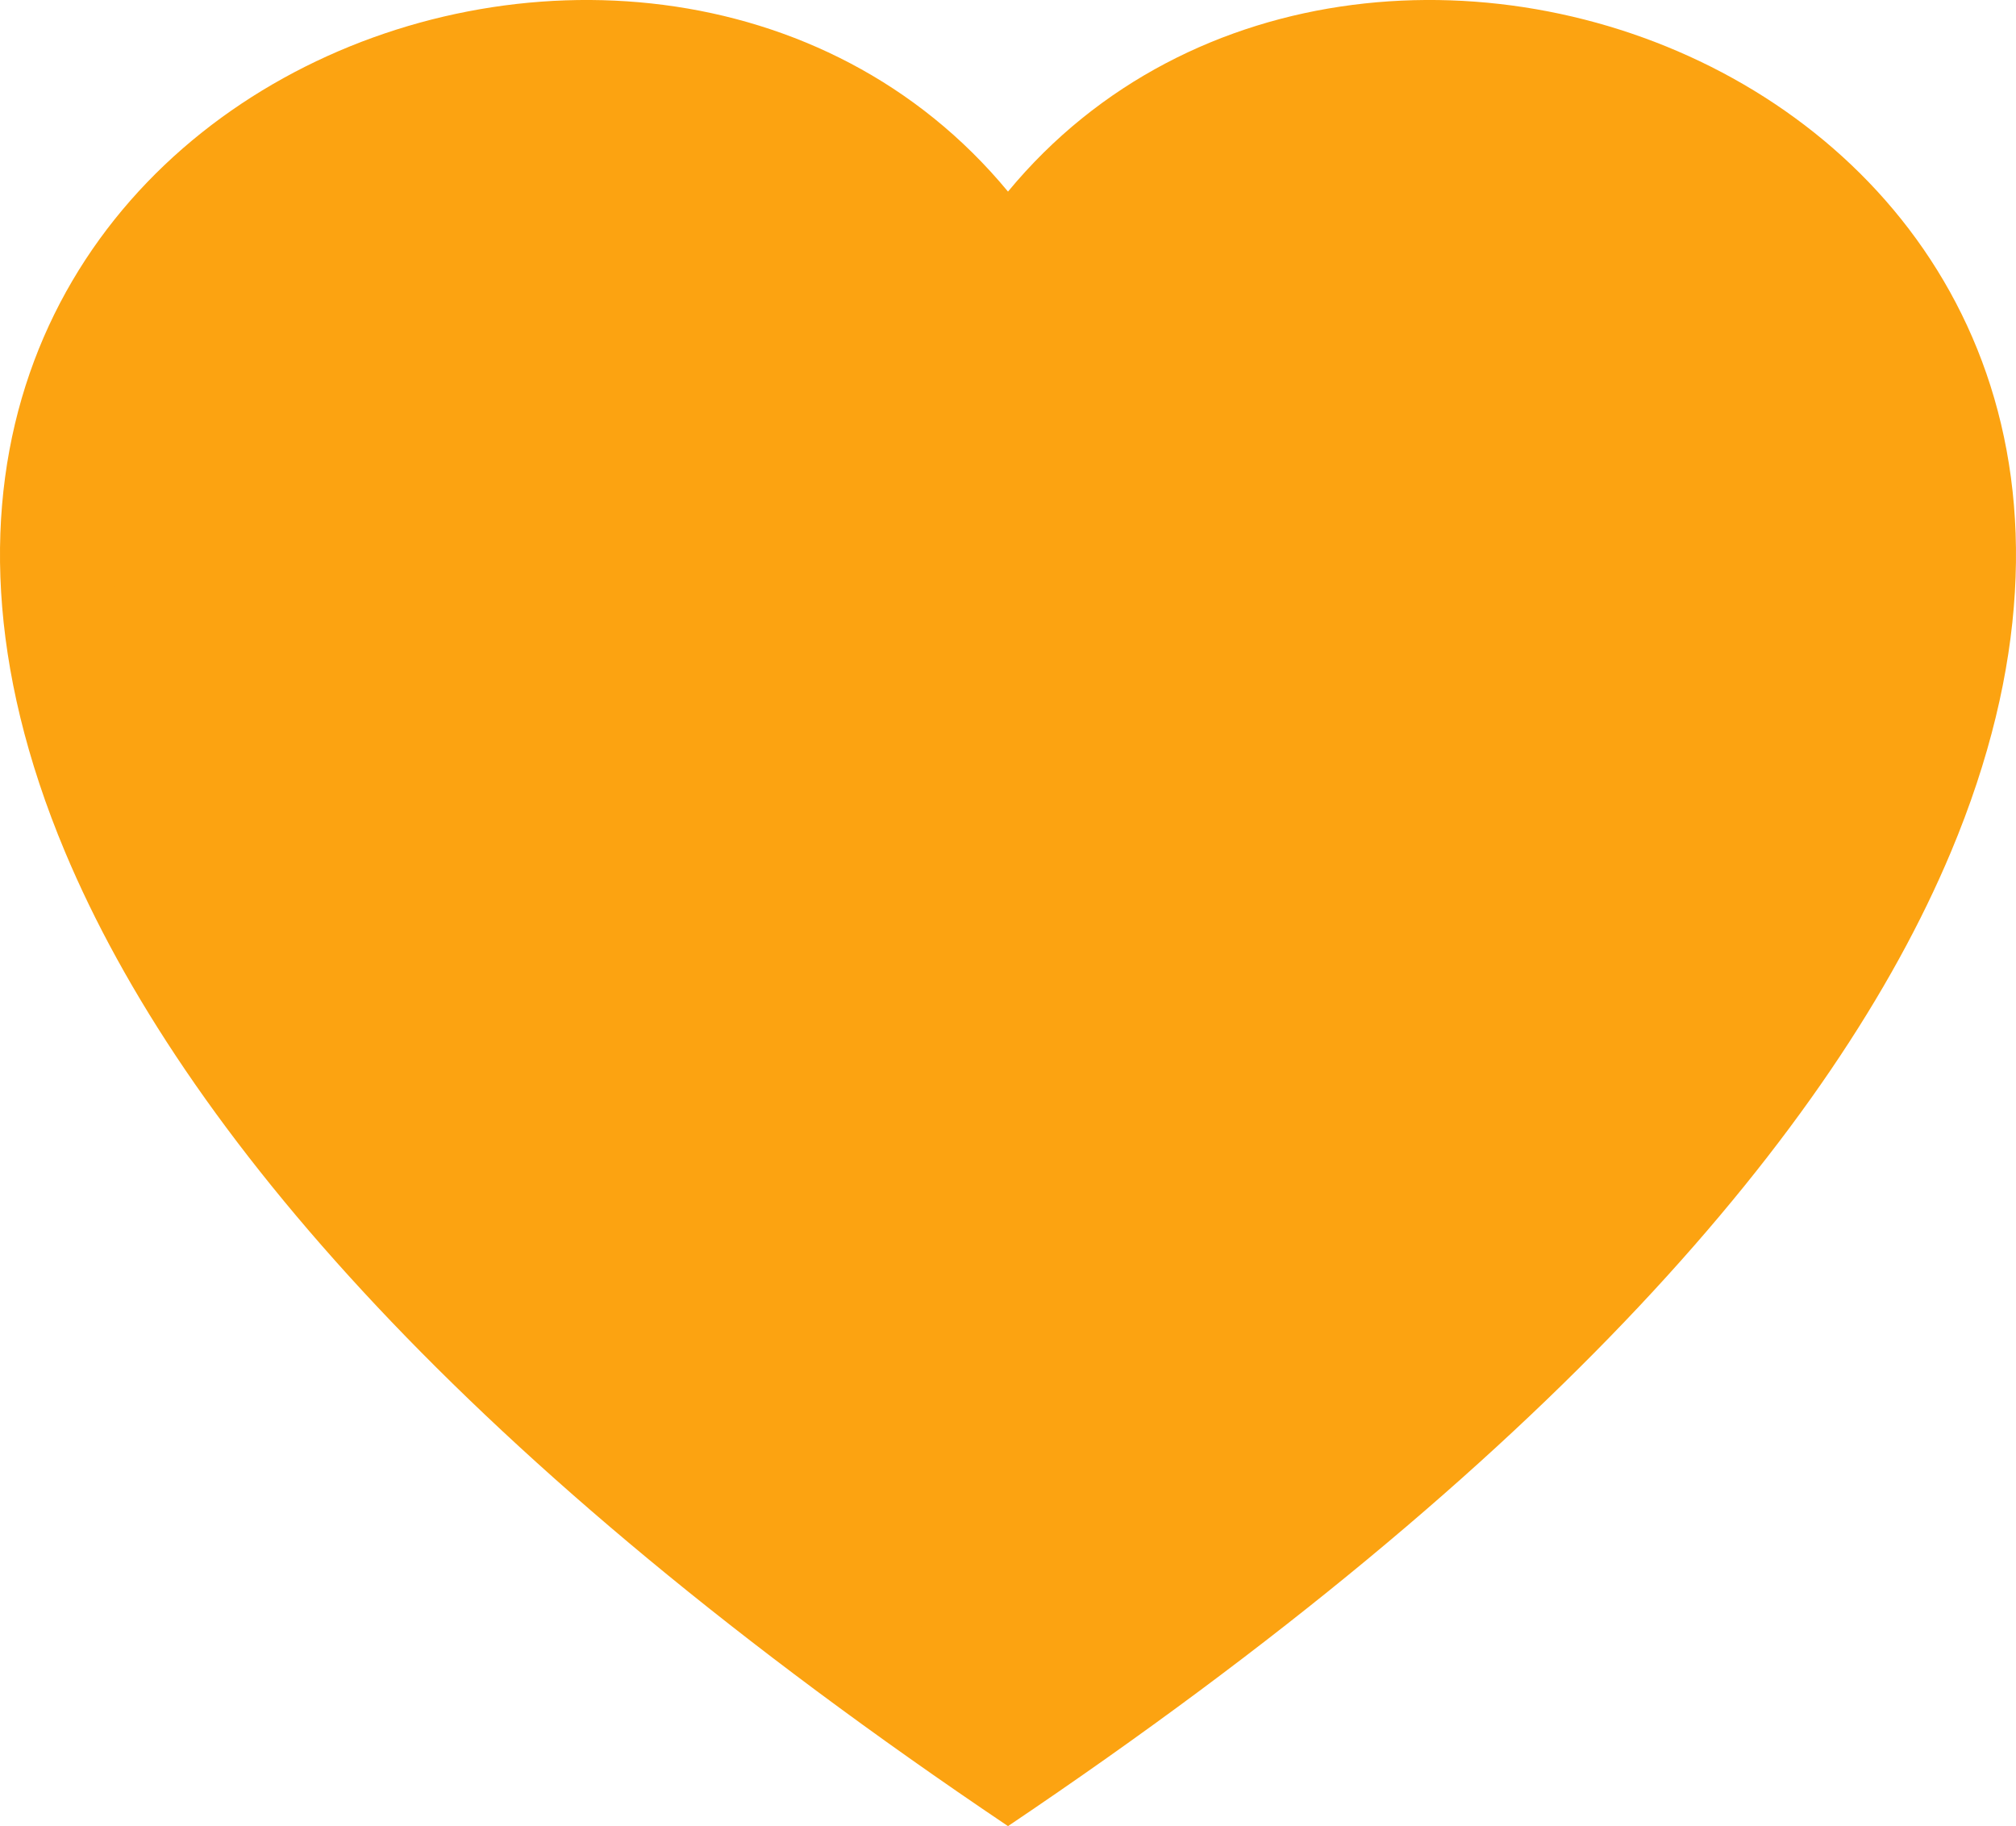 <!-- <svg xmlns="http://www.w3.org/2000/svg" xmlns:xlink="http://www.w3.org/1999/xlink" width="95.5" height="86.685" viewBox="0 0 95.5 86.685">
  <defs>
    <filter id="solidHeart" x="0" y="0" width="95.5" height="86.685" filterUnits="userSpaceOnUse">
      <feOffset dy="3" input="SourceAlpha"/>
      <feGaussianBlur stdDeviation="3" result="blur"/>
      <feFlood/>
      <feComposite operator="in" in2="blur"/>
    </filter>
    <filter id="solidHeart-2" x="0" y="0" width="95.5" height="86.685" filterUnits="userSpaceOnUse">
      <feOffset dy="3" input="SourceAlpha"/>
      <feGaussianBlur stdDeviation="3" result="blur-2"/>
      <feFlood flood-color="#14213d" result="color"/>
      <feComposite operator="out" in="SourceGraphic" in2="blur-2"/>
      <feComposite operator="in" in="color"/>
      <feComposite operator="in" in2="SourceGraphic"/>
    </filter>
  </defs>
  <g id="Component_10" data-name="Component 10" transform="translate(9 6)">
    <g data-type="innerShadowGroup">
      <g transform="matrix(1, 0, 0, 1, -9, -6)" filter="url(#solidHeart)">
        <g id="solidHeart-3" data-name="solidHeart" transform="translate(9 4.45)" fill="#fca311">
          <path d="M 38.75 69.02764892578125 C 29.17057991027832 62.53471755981445 21.25793647766113 55.98923492431641 15.22375965118408 49.56565856933594 C 9.721893310546875 43.70876312255859 5.753053188323975 37.92967224121094 3.427493333816528 32.38891220092773 C 1.638826608657837 28.12589836120605 0.831933319568634 24.07264518737793 1.029279947280884 20.34184455871582 C 1.206786632537842 16.98637771606445 2.188693284988403 13.94353866577148 3.947760105133057 11.29784488677979 C 5.74998664855957 8.587244987487793 8.366720199584961 6.345858097076416 11.51510620117188 4.815965175628662 C 14.56693363189697 3.333004951477051 18.03182601928711 2.549151659011841 21.53522682189941 2.549151659011841 C 24.64354705810547 2.549151659011841 27.73569297790527 3.180498361587524 30.47742652893066 4.374938488006592 C 33.43035888671875 5.661405086517334 35.95430755615234 7.556098461151123 37.97914505004883 10.00640487670898 L 38.75 10.93924522399902 L 39.52085494995117 10.00640487670898 C 41.54529190063477 7.556591510772705 44.06927871704102 5.662018299102783 47.02272033691406 4.375324726104736 C 49.76497268676758 3.180631637573242 52.85709381103516 2.549151659011841 55.96477508544922 2.549151659011841 C 59.46858596801758 2.549151659011841 62.93374633789062 3.332924842834473 65.98564147949219 4.815738201141357 C 69.13413238525391 6.345484733581543 71.75089263916016 8.586738586425781 73.55302429199219 11.29720497131348 C 75.31201171875 13.94277858734131 76.29381561279297 16.98559188842773 76.47118377685547 20.34112548828125 C 76.66838836669922 24.07199096679688 75.86134338378906 28.12549781799316 74.07246398925781 32.38901901245117 C 71.74693298339844 37.92967224121094 67.77809143066406 43.70876312255859 62.27624130249023 49.56565856933594 C 56.24205017089844 55.98923492431641 48.32941818237305 62.53471755981445 38.75 69.02764892578125 Z" stroke="none"/>
          <path d="M 38.75 67.81821441650391 C 48.01593399047852 61.49240493774414 55.68177795410156 55.12511825561523 61.54738616943359 48.8809928894043 C 66.96733093261719 43.11129379272461 70.87115478515625 37.43235015869141 73.15034484863281 32.00212097167969 C 74.88045501708984 27.87866401672363 75.66177368164062 23.97309303283691 75.47258758544922 20.3939208984375 C 75.30480194091797 17.21960639953613 74.3787841796875 14.34532070159912 72.72028350830078 11.85087871551514 C 71.01678466796875 9.288763999938965 68.53687286376953 7.167078495025635 65.54861450195312 5.715192794799805 C 62.63209915161133 4.298149585723877 59.31805801391602 3.549149751663208 55.96475601196289 3.549149751663208 C 52.99340057373047 3.549149751663208 50.03939819335938 4.151849746704102 47.42211532592773 5.292092800140381 C 44.61410140991211 6.515435218811035 42.2150993347168 8.315863609313965 40.29171371459961 10.64340686798096 L 38.75 12.50907802581787 L 37.20828628540039 10.64340686798096 C 35.28450012207031 8.315378189086914 32.88554382324219 6.51482105255127 30.07802772521973 5.291721343994141 C 27.4612865447998 4.151721000671387 24.50722885131836 3.549149751663208 21.53524208068848 3.549149751663208 C 18.18237113952637 3.549149751663208 14.8685998916626 4.298221111297607 11.95217132568359 5.715392589569092 C 8.964014053344727 7.167421340942383 6.484085559844971 9.289263725280762 4.780499935150146 11.85150718688965 C 3.121914386749268 14.34607791900635 2.195800065994263 17.22042083740234 2.027885675430298 20.39467811584473 C 1.838571429252625 23.97376441955566 2.619728565216064 27.87907791137695 4.349556922912598 32.00189208984375 C 6.628842830657959 37.43235015869141 10.53267097473145 43.11129379272461 15.95261383056641 48.8809928894043 C 21.81822204589844 55.12511825561523 29.48406791687012 61.49240493774414 38.75 67.81821441650391 M 38.75 70.234375 C 17.91437149047852 56.21087646484375 6.986914157867432 43.45325088500977 2.505414247512817 32.77592086791992 C -9.500313758850098 4.162022590637207 24.79163360595703 -7.522024631500244 38.75 9.369392395019531 C 52.70837783813477 -7.522027492523193 87.00031280517578 4.162025928497314 74.99458312988281 32.77592086791992 C 70.51308441162109 43.45325088500977 59.58562850952148 56.21087646484375 38.75 70.234375 Z" stroke="none" fill="#000"/>
        </g>
      </g>
      <g id="solidHeart-4" data-name="solidHeart" transform="translate(0 -1.549)" fill="#fca311">
        <path d="M 38.75 69.02764892578125 C 29.17057991027832 62.53471755981445 21.25793647766113 55.98923492431641 15.22375965118408 49.56565856933594 C 9.721893310546875 43.70876312255859 5.753053188323975 37.92967224121094 3.427493333816528 32.38891220092773 C 1.638826608657837 28.12589836120605 0.831933319568634 24.07264518737793 1.029279947280884 20.34184455871582 C 1.206786632537842 16.98637771606445 2.188693284988403 13.94353866577148 3.947760105133057 11.29784488677979 C 5.74998664855957 8.587244987487793 8.366720199584961 6.345858097076416 11.51510620117188 4.815965175628662 C 14.56693363189697 3.333004951477051 18.03182601928711 2.549151659011841 21.53522682189941 2.549151659011841 C 24.64354705810547 2.549151659011841 27.73569297790527 3.180498361587524 30.47742652893066 4.374938488006592 C 33.43035888671875 5.661405086517334 35.95430755615234 7.556098461151123 37.97914505004883 10.00640487670898 L 38.75 10.93924522399902 L 39.52085494995117 10.00640487670898 C 41.54529190063477 7.556591510772705 44.06927871704102 5.662018299102783 47.02272033691406 4.375324726104736 C 49.76497268676758 3.180631637573242 52.85709381103516 2.549151659011841 55.96477508544922 2.549151659011841 C 59.46858596801758 2.549151659011841 62.93374633789062 3.332924842834473 65.98564147949219 4.815738201141357 C 69.13413238525391 6.345484733581543 71.75089263916016 8.586738586425781 73.55302429199219 11.29720497131348 C 75.31201171875 13.94277858734131 76.29381561279297 16.98559188842773 76.47118377685547 20.34112548828125 C 76.66838836669922 24.07199096679688 75.86134338378906 28.12549781799316 74.07246398925781 32.38901901245117 C 71.74693298339844 37.92967224121094 67.77809143066406 43.70876312255859 62.27624130249023 49.56565856933594 C 56.24205017089844 55.98923492431641 48.32941818237305 62.53471755981445 38.75 69.02764892578125 Z" stroke="none"/>
        <path d="M 38.75 67.81821441650391 C 48.01593399047852 61.49240493774414 55.68177795410156 55.12511825561523 61.54738616943359 48.8809928894043 C 66.96733093261719 43.11129379272461 70.87115478515625 37.43235015869141 73.15034484863281 32.00212097167969 C 74.88045501708984 27.87866401672363 75.66177368164062 23.97309303283691 75.47258758544922 20.3939208984375 C 75.30480194091797 17.21960639953613 74.3787841796875 14.34532070159912 72.72028350830078 11.85087871551514 C 71.01678466796875 9.288763999938965 68.53687286376953 7.167078495025635 65.54861450195312 5.715192794799805 C 62.63209915161133 4.298149585723877 59.31805801391602 3.549149751663208 55.96475601196289 3.549149751663208 C 52.99340057373047 3.549149751663208 50.03939819335938 4.151849746704102 47.42211532592773 5.292092800140381 C 44.61410140991211 6.515435218811035 42.2150993347168 8.315863609313965 40.29171371459961 10.64340686798096 L 38.75 12.50907802581787 L 37.20828628540039 10.64340686798096 C 35.28450012207031 8.315378189086914 32.88554382324219 6.51482105255127 30.07802772521973 5.291721343994141 C 27.4612865447998 4.151721000671387 24.50722885131836 3.549149751663208 21.53524208068848 3.549149751663208 C 18.18237113952637 3.549149751663208 14.8685998916626 4.298221111297607 11.95217132568359 5.715392589569092 C 8.964014053344727 7.167421340942383 6.484085559844971 9.289263725280762 4.780499935150146 11.85150718688965 C 3.121914386749268 14.34607791900635 2.195800065994263 17.22042083740234 2.027885675430298 20.39467811584473 C 1.838571429252625 23.97376441955566 2.619728565216064 27.87907791137695 4.349556922912598 32.00189208984375 C 6.628842830657959 37.43235015869141 10.53267097473145 43.11129379272461 15.95261383056641 48.8809928894043 C 21.81822204589844 55.12511825561523 29.48406791687012 61.49240493774414 38.75 67.81821441650391 M 38.75 70.234375 C 17.91437149047852 56.21087646484375 6.986914157867432 43.45325088500977 2.505414247512817 32.77592086791992 C -9.500313758850098 4.162022590637207 24.79163360595703 -7.522024631500244 38.75 9.369392395019531 C 52.70837783813477 -7.522027492523193 87.00031280517578 4.162025928497314 74.99458312988281 32.77592086791992 C 70.51308441162109 43.45325088500977 59.58562850952148 56.21087646484375 38.75 70.234375 Z" stroke="none"/>
      </g>
      <g transform="matrix(1, 0, 0, 1, -9, -6)" filter="url(#solidHeart-2)">
        <g id="solidHeart-5" data-name="solidHeart" transform="translate(9 4.45)" fill="#fff">
          <path d="M 38.75 69.02764892578125 C 29.17057991027832 62.53471755981445 21.25793647766113 55.98923492431641 15.22375965118408 49.56565856933594 C 9.721893310546875 43.70876312255859 5.753053188323975 37.92967224121094 3.427493333816528 32.38891220092773 C 1.638826608657837 28.12589836120605 0.831933319568634 24.07264518737793 1.029279947280884 20.34184455871582 C 1.206786632537842 16.98637771606445 2.188693284988403 13.94353866577148 3.947760105133057 11.29784488677979 C 5.74998664855957 8.587244987487793 8.366720199584961 6.345858097076416 11.51510620117188 4.815965175628662 C 14.56693363189697 3.333004951477051 18.03182601928711 2.549151659011841 21.53522682189941 2.549151659011841 C 24.64354705810547 2.549151659011841 27.73569297790527 3.180498361587524 30.47742652893066 4.374938488006592 C 33.43035888671875 5.661405086517334 35.95430755615234 7.556098461151123 37.97914505004883 10.00640487670898 L 38.75 10.93924522399902 L 39.52085494995117 10.00640487670898 C 41.54529190063477 7.556591510772705 44.06927871704102 5.662018299102783 47.02272033691406 4.375324726104736 C 49.76497268676758 3.180631637573242 52.85709381103516 2.549151659011841 55.96477508544922 2.549151659011841 C 59.46858596801758 2.549151659011841 62.93374633789062 3.332924842834473 65.98564147949219 4.815738201141357 C 69.13413238525391 6.345484733581543 71.75089263916016 8.586738586425781 73.55302429199219 11.29720497131348 C 75.31201171875 13.94277858734131 76.29381561279297 16.98559188842773 76.47118377685547 20.34112548828125 C 76.66838836669922 24.07199096679688 75.86134338378906 28.12549781799316 74.07246398925781 32.38901901245117 C 71.74693298339844 37.92967224121094 67.77809143066406 43.70876312255859 62.27624130249023 49.56565856933594 C 56.24205017089844 55.98923492431641 48.32941818237305 62.53471755981445 38.75 69.02764892578125 Z" stroke="none"/>
          <path d="M 38.75 67.81821441650391 C 48.01593399047852 61.49240493774414 55.68177795410156 55.12511825561523 61.54738616943359 48.8809928894043 C 66.96733093261719 43.11129379272461 70.87115478515625 37.43235015869141 73.15034484863281 32.00212097167969 C 74.88045501708984 27.87866401672363 75.66177368164062 23.97309303283691 75.47258758544922 20.3939208984375 C 75.30480194091797 17.21960639953613 74.3787841796875 14.34532070159912 72.72028350830078 11.85087871551514 C 71.01678466796875 9.288763999938965 68.53687286376953 7.167078495025635 65.54861450195312 5.715192794799805 C 62.63209915161133 4.298149585723877 59.31805801391602 3.549149751663208 55.96475601196289 3.549149751663208 C 52.99340057373047 3.549149751663208 50.03939819335938 4.151849746704102 47.42211532592773 5.292092800140381 C 44.61410140991211 6.515435218811035 42.2150993347168 8.315863609313965 40.29171371459961 10.64340686798096 L 38.75 12.50907802581787 L 37.20828628540039 10.64340686798096 C 35.28450012207031 8.315378189086914 32.88554382324219 6.51482105255127 30.07802772521973 5.291721343994141 C 27.4612865447998 4.151721000671387 24.50722885131836 3.549149751663208 21.53524208068848 3.549149751663208 C 18.18237113952637 3.549149751663208 14.8685998916626 4.298221111297607 11.95217132568359 5.715392589569092 C 8.964014053344727 7.167421340942383 6.484085559844971 9.289263725280762 4.780499935150146 11.85150718688965 C 3.121914386749268 14.34607791900635 2.195800065994263 17.22042083740234 2.027885675430298 20.39467811584473 C 1.838571429252625 23.97376441955566 2.619728565216064 27.87907791137695 4.349556922912598 32.00189208984375 C 6.628842830657959 37.43235015869141 10.53267097473145 43.11129379272461 15.95261383056641 48.8809928894043 C 21.81822204589844 55.12511825561523 29.48406791687012 61.49240493774414 38.75 67.81821441650391 M 38.75 70.234375 C 17.91437149047852 56.21087646484375 6.986914157867432 43.45325088500977 2.505414247512817 32.77592086791992 C -9.500313758850098 4.162022590637207 24.79163360595703 -7.522024631500244 38.75 9.369392395019531 C 52.70837783813477 -7.522027492523193 87.00031280517578 4.162025928497314 74.99458312988281 32.77592086791992 C 70.51308441162109 43.45325088500977 59.58562850952148 56.21087646484375 38.75 70.234375 Z" stroke="none"/>
        </g>
      </g>
      <g id="solidHeart-6" data-name="solidHeart" transform="translate(0 -1.549)" fill="none">
        <path d="M 38.75 69.02764892578125 C 29.17057991027832 62.53471755981445 21.25793647766113 55.98923492431641 15.22375965118408 49.56565856933594 C 9.721893310546875 43.70876312255859 5.753053188323975 37.92967224121094 3.427493333816528 32.38891220092773 C 1.638826608657837 28.12589836120605 0.831933319568634 24.07264518737793 1.029279947280884 20.34184455871582 C 1.206786632537842 16.98637771606445 2.188693284988403 13.94353866577148 3.947760105133057 11.29784488677979 C 5.74998664855957 8.587244987487793 8.366720199584961 6.345858097076416 11.51510620117188 4.815965175628662 C 14.56693363189697 3.333004951477051 18.03182601928711 2.549151659011841 21.53522682189941 2.549151659011841 C 24.64354705810547 2.549151659011841 27.73569297790527 3.180498361587524 30.47742652893066 4.374938488006592 C 33.43035888671875 5.661405086517334 35.95430755615234 7.556098461151123 37.97914505004883 10.00640487670898 L 38.75 10.93924522399902 L 39.52085494995117 10.00640487670898 C 41.54529190063477 7.556591510772705 44.06927871704102 5.662018299102783 47.02272033691406 4.375324726104736 C 49.76497268676758 3.180631637573242 52.85709381103516 2.549151659011841 55.96477508544922 2.549151659011841 C 59.46858596801758 2.549151659011841 62.93374633789062 3.332924842834473 65.98564147949219 4.815738201141357 C 69.13413238525391 6.345484733581543 71.75089263916016 8.586738586425781 73.55302429199219 11.29720497131348 C 75.31201171875 13.94277858734131 76.29381561279297 16.98559188842773 76.47118377685547 20.34112548828125 C 76.66838836669922 24.07199096679688 75.86134338378906 28.12549781799316 74.07246398925781 32.38901901245117 C 71.74693298339844 37.92967224121094 67.77809143066406 43.70876312255859 62.27624130249023 49.56565856933594 C 56.24205017089844 55.98923492431641 48.32941818237305 62.53471755981445 38.75 69.02764892578125 Z" stroke="none"/>
        <path d="M 38.75 67.81821441650391 C 48.01593399047852 61.49240493774414 55.68177795410156 55.12511825561523 61.54738616943359 48.8809928894043 C 66.96733093261719 43.11129379272461 70.87115478515625 37.43235015869141 73.15034484863281 32.00212097167969 C 74.88045501708984 27.87866401672363 75.66177368164062 23.97309303283691 75.47258758544922 20.3939208984375 C 75.30480194091797 17.21960639953613 74.3787841796875 14.34532070159912 72.72028350830078 11.85087871551514 C 71.01678466796875 9.288763999938965 68.53687286376953 7.167078495025635 65.54861450195312 5.715192794799805 C 62.63209915161133 4.298149585723877 59.31805801391602 3.549149751663208 55.96475601196289 3.549149751663208 C 52.99340057373047 3.549149751663208 50.03939819335938 4.151849746704102 47.42211532592773 5.292092800140381 C 44.61410140991211 6.515435218811035 42.2150993347168 8.315863609313965 40.29171371459961 10.64340686798096 L 38.75 12.50907802581787 L 37.20828628540039 10.64340686798096 C 35.28450012207031 8.315378189086914 32.88554382324219 6.51482105255127 30.07802772521973 5.291721343994141 C 27.4612865447998 4.151721000671387 24.50722885131836 3.549149751663208 21.53524208068848 3.549149751663208 C 18.18237113952637 3.549149751663208 14.8685998916626 4.298221111297607 11.95217132568359 5.715392589569092 C 8.964014053344727 7.167421340942383 6.484085559844971 9.289263725280762 4.780499935150146 11.85150718688965 C 3.121914386749268 14.34607791900635 2.195800065994263 17.22042083740234 2.027885675430298 20.39467811584473 C 1.838571429252625 23.97376441955566 2.619728565216064 27.87907791137695 4.349556922912598 32.00189208984375 C 6.628842830657959 37.43235015869141 10.53267097473145 43.11129379272461 15.95261383056641 48.8809928894043 C 21.81822204589844 55.12511825561523 29.48406791687012 61.49240493774414 38.75 67.81821441650391 M 38.75 70.234375 C 17.91437149047852 56.21087646484375 6.986914157867432 43.45325088500977 2.505414247512817 32.77592086791992 C -9.500313758850098 4.162022590637207 24.79163360595703 -7.522024631500244 38.75 9.369392395019531 C 52.70837783813477 -7.522027492523193 87.00031280517578 4.162025928497314 74.99458312988281 32.77592086791992 C 70.51308441162109 43.45325088500977 59.58562850952148 56.21087646484375 38.75 70.234375 Z" stroke="none" fill="#000"/>
      </g>
    </g>
  </g>
</svg> -->


<svg xmlns="http://www.w3.org/2000/svg" width="53" height="48" viewBox="0 0 53 48">
  <g id="Path_7" data-name="Path 7" fill="#fca311">
    <path d="M 26.5 46.188 C 20.204 41.887 14.995 37.559 11.006 33.315 C 7.31 29.383 4.649 25.516 3.096 21.819 C 1.895 18.957 1.367 16.221 1.528 13.685 C 1.671 11.433 2.352 9.376 3.552 7.572 C 4.789 5.71 6.567 4.162 8.695 3.094 C 10.772 2.051 13.098 1.5 15.421 1.5 C 19.425 1.5 22.949 3.095 25.344 5.992 L 26.5 7.39 L 27.656 5.992 C 30.051 3.095 33.575 1.5 37.579 1.5 C 39.903 1.5 42.229 2.051 44.306 3.094 C 46.433 4.162 48.212 5.71 49.449 7.571 C 50.648 9.376 51.329 11.433 51.472 13.685 C 51.633 16.22 51.105 18.957 49.904 21.819 C 48.351 25.516 45.69 29.383 41.994 33.315 C 38.005 37.559 32.796 41.887 26.5 46.188 Z" stroke="none"/>
    <path d="M 26.5 44.366 C 32.327 40.32 37.166 36.262 40.901 32.288 C 44.474 28.487 47.038 24.769 48.521 21.239 C 50.6 16.285 50.489 11.846 48.2 8.402 C 47.107 6.757 45.527 5.385 43.633 4.434 C 41.764 3.496 39.67 3 37.579 3 C 34.031 3 30.917 4.402 28.812 6.948 L 26.5 9.744 L 24.188 6.948 C 22.083 4.402 18.969 3 15.421 3 C 13.33 3 11.237 3.496 9.368 4.434 C 7.473 5.386 5.894 6.758 4.801 8.402 C 2.511 11.847 2.4 16.286 4.479 21.238 C 5.962 24.769 8.526 28.487 12.099 32.288 C 15.834 36.262 20.673 40.32 26.5 44.366 M 26.5 48 C 12.251 38.416 4.778 29.697 1.713 22.4 C -6.497 2.844 16.954 -6.508 26.5 5.036 C 36.046 -6.508 59.497 2.844 51.287 22.4 C 48.222 29.697 40.749 38.416 26.5 48 Z" stroke="none" fill="#fca311"/>
  </g>
</svg>
